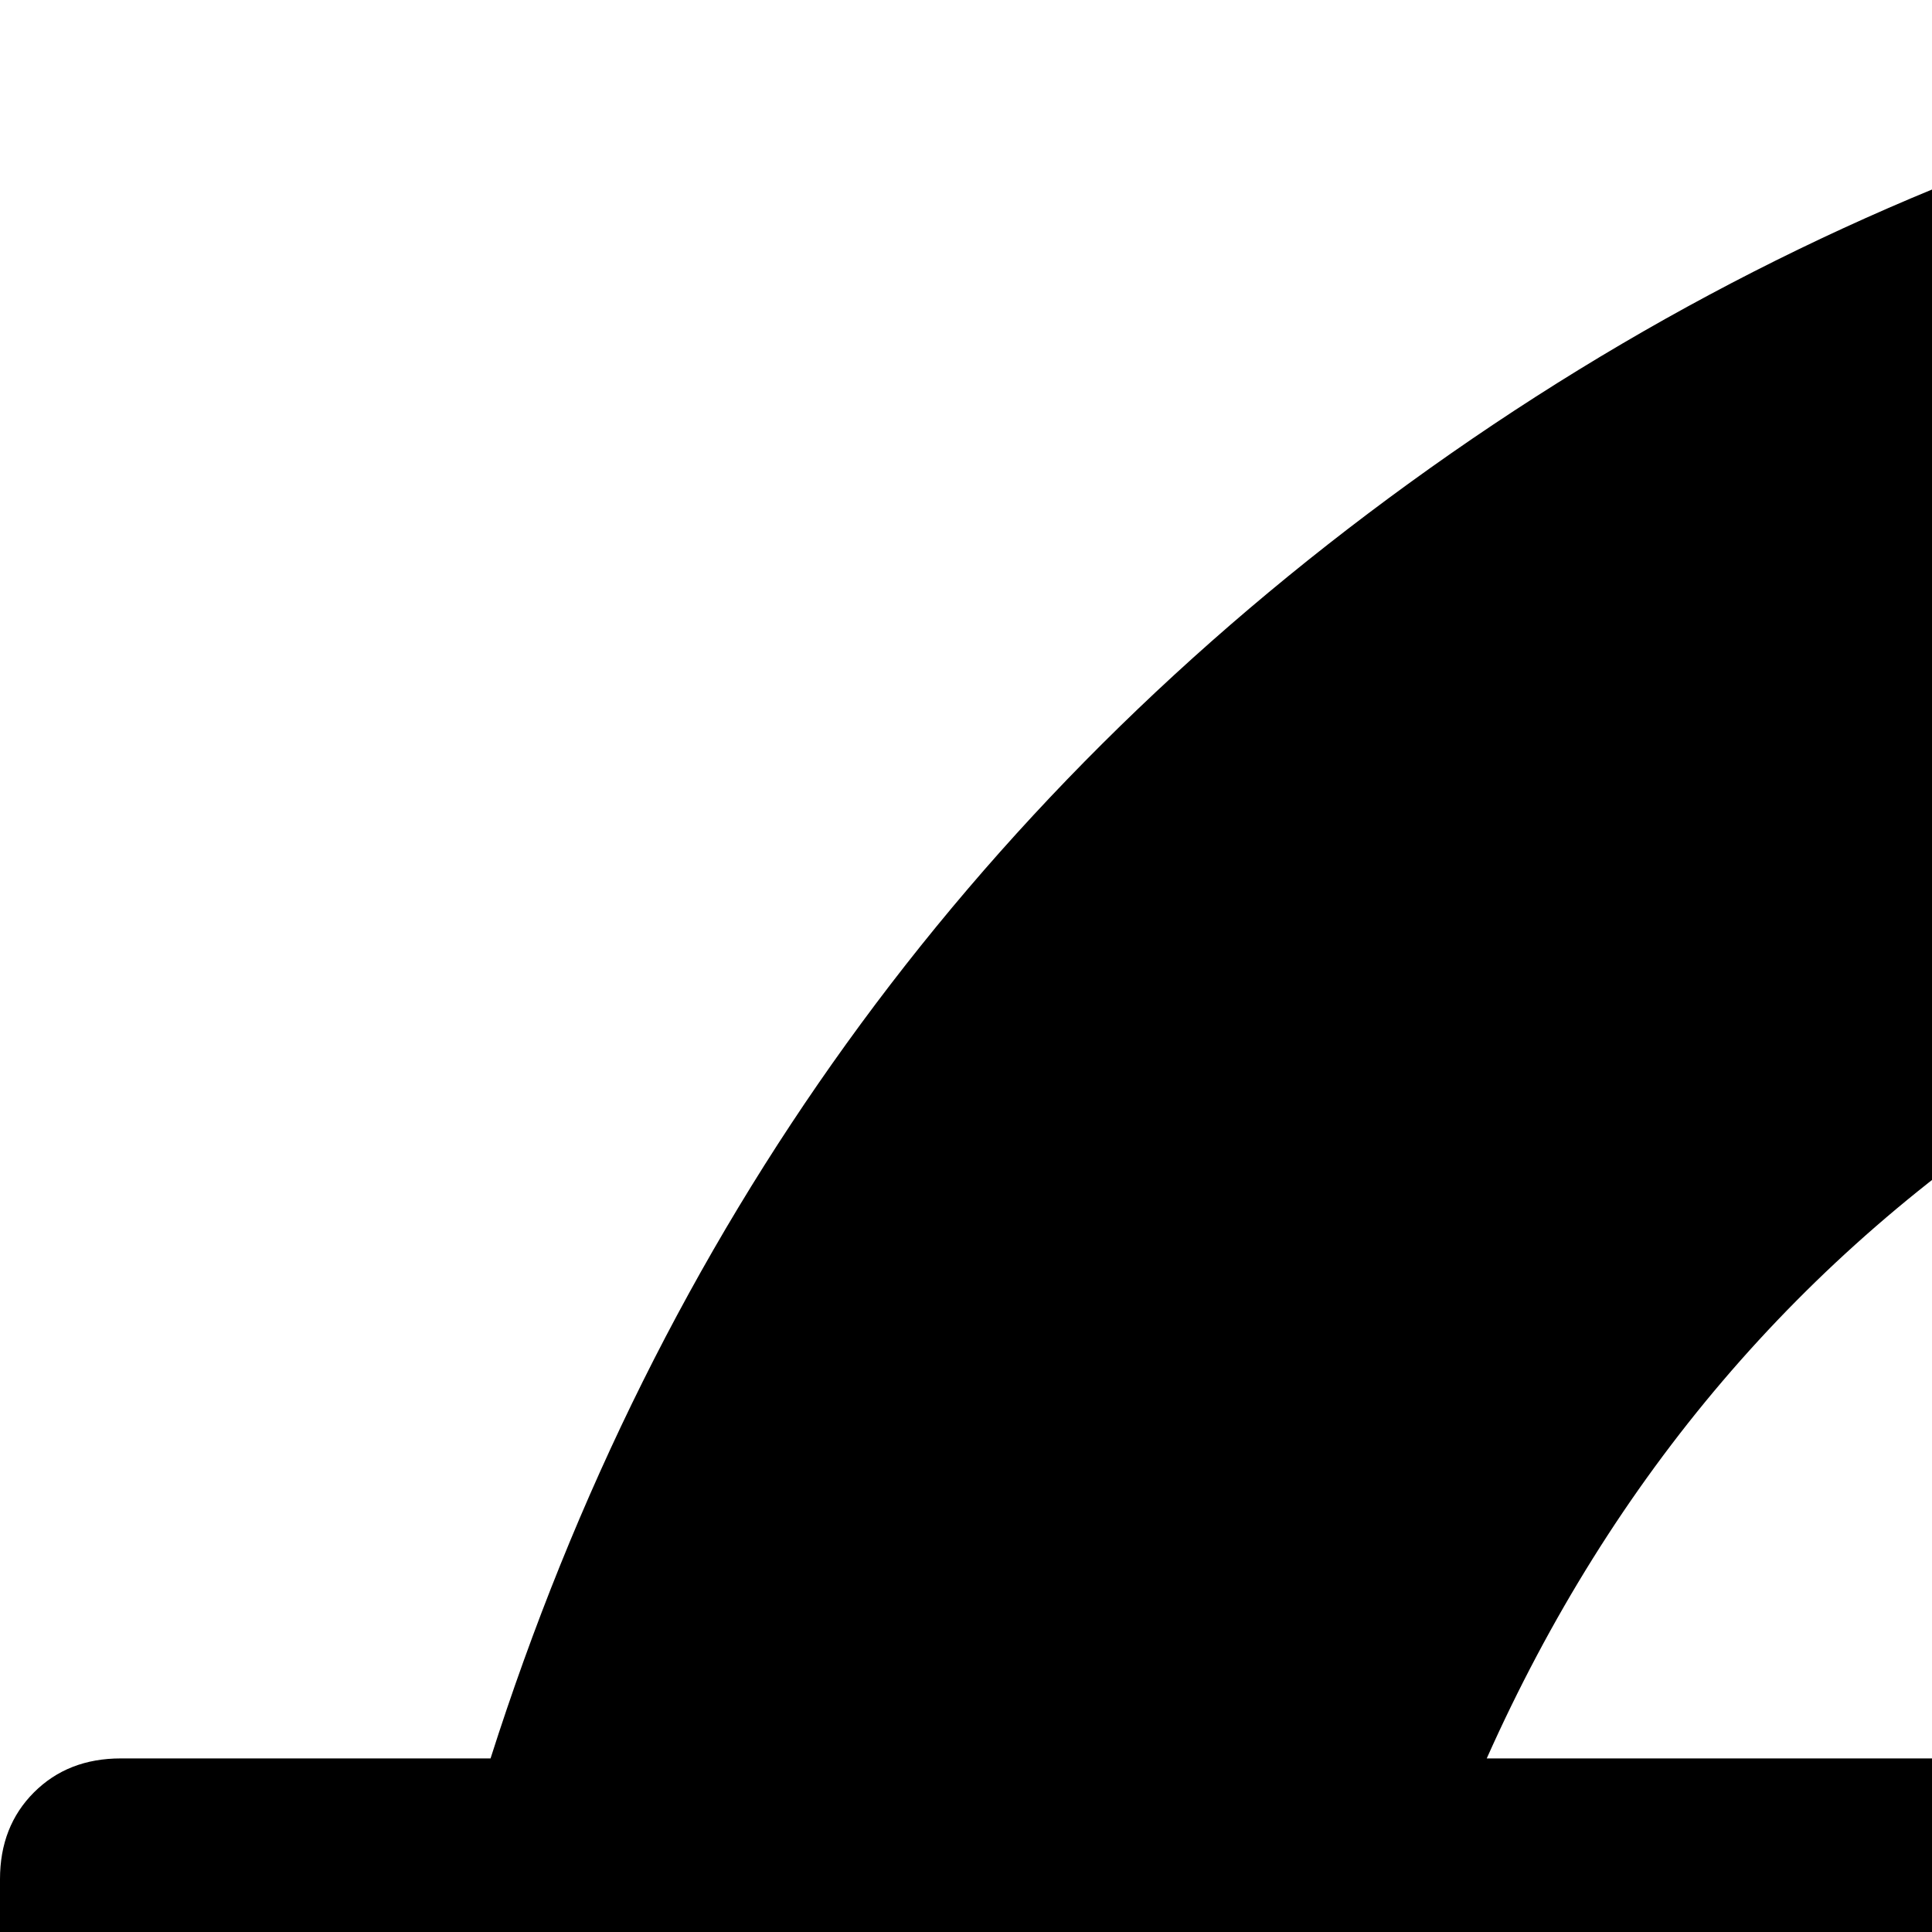 <svg xmlns="http://www.w3.org/2000/svg" version="1.1" viewBox="0 0 512 512" fill="currentColor"><path fill="currentColor" d="m976 1179l35 159q3 12-3 22.5t-17 14.5l-5 1q-4 2-10.5 3.5t-16 4.5t-21.5 5.5t-25.5 5t-30 5t-33.5 4.5t-36.5 3t-38.5 1q-234 0-409-130.5T127 926H32q-13 0-22.5-9.5T0 894V781q0-13 9.5-22.5T32 749h66q-2-57 1-105H32q-14 0-23-9t-9-23V498q0-14 9-23t23-9h98q67-210 243.5-338T774 0q102 0 194 23q11 3 20 15q6 11 3 24l-43 159q-3 13-14 19.5t-24 2.5l-4-1q-4-1-11.5-2.5L877 236l-22.5-3.5l-26-3l-29-2.5l-29.5-1q-126 0-226 64T394 466h468q16 0 25 12q10 12 7 26l-24 114q-5 26-32 26H350q-3 37 0 105h459q15 0 25 12q9 12 6 27l-24 112q-2 11-11 18.5t-20 7.5H398q48 117 149.5 185.5T776 1180q18 0 36-1.5t33.5-3.5t29.5-4.5t24.5-5t18.5-4.5l12-3l5-2q13-5 26 2q12 7 15 21"/></svg>